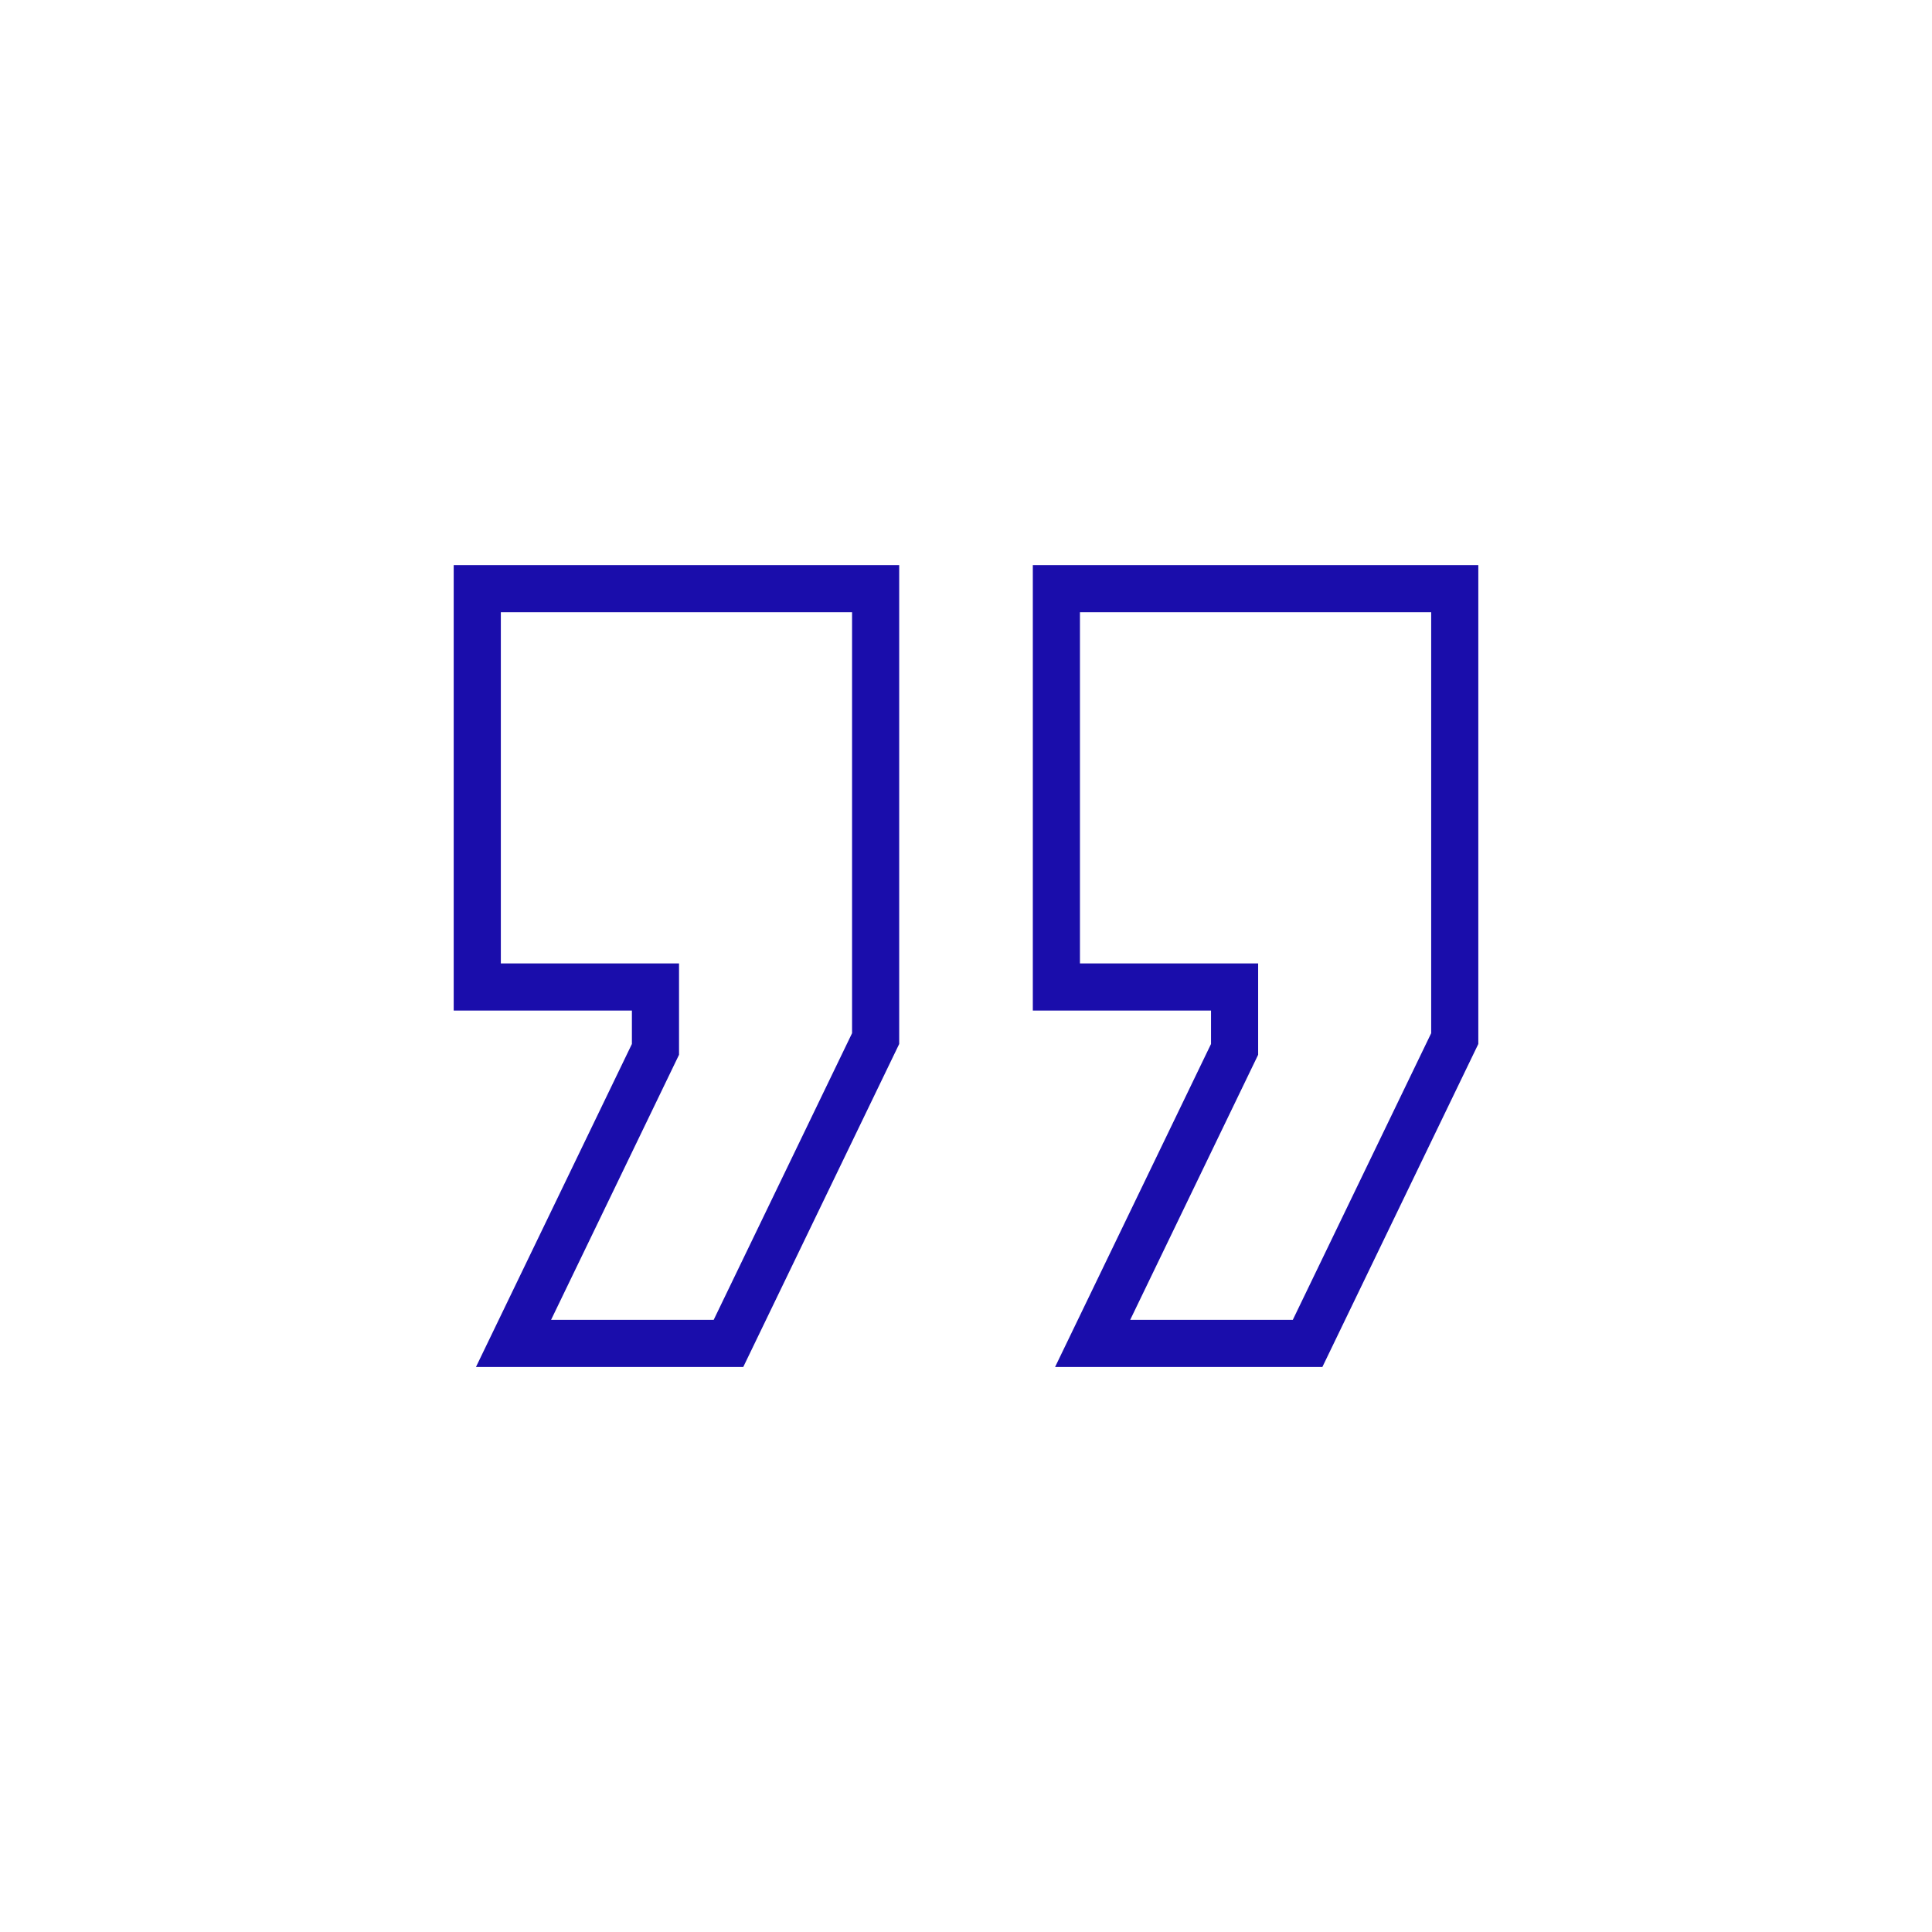 <?xml version="1.0" encoding="UTF-8" standalone="no"?>
<!DOCTYPE svg PUBLIC "-//W3C//DTD SVG 1.1//EN" "http://www.w3.org/Graphics/SVG/1.1/DTD/svg11.dtd">
<svg width="100%" height="100%" viewBox="0 0 256 256" version="1.1" xmlns="http://www.w3.org/2000/svg" xmlns:xlink="http://www.w3.org/1999/xlink" xml:space="preserve" xmlns:serif="http://www.serif.com/" style="fill-rule:evenodd;clip-rule:evenodd;stroke-linejoin:round;stroke-miterlimit:2;">
    <g>
        <g transform="matrix(11.806,0,0,11.806,60.118,74.875)">
            <path d="M0,0L0,5L2,5L2,5.375L0.25,9L3.25,9L5,5.375L5,0L0,0ZM1.093,8.471L2.918,8.471L4.471,5.254L4.471,0.529L0.529,0.529L0.529,4.471L2.529,4.471L2.529,5.496L1.093,8.471Z" style="fill:rgb(26,13,171);"/>
        </g>
        <g transform="matrix(11.806,0,0,11.806,136.854,74.875)">
            <path d="M0,0L0,5L2,5L2,5.375L0.25,9L3.25,9L5,5.375L5,0L0,0ZM1.093,8.471L2.918,8.471L4.471,5.254L4.471,0.529L0.529,0.529L0.529,4.471L2.529,4.471L2.529,5.496L1.093,8.471Z" style="fill:rgb(26,13,171);"/>
        </g>
    </g>
</svg>

